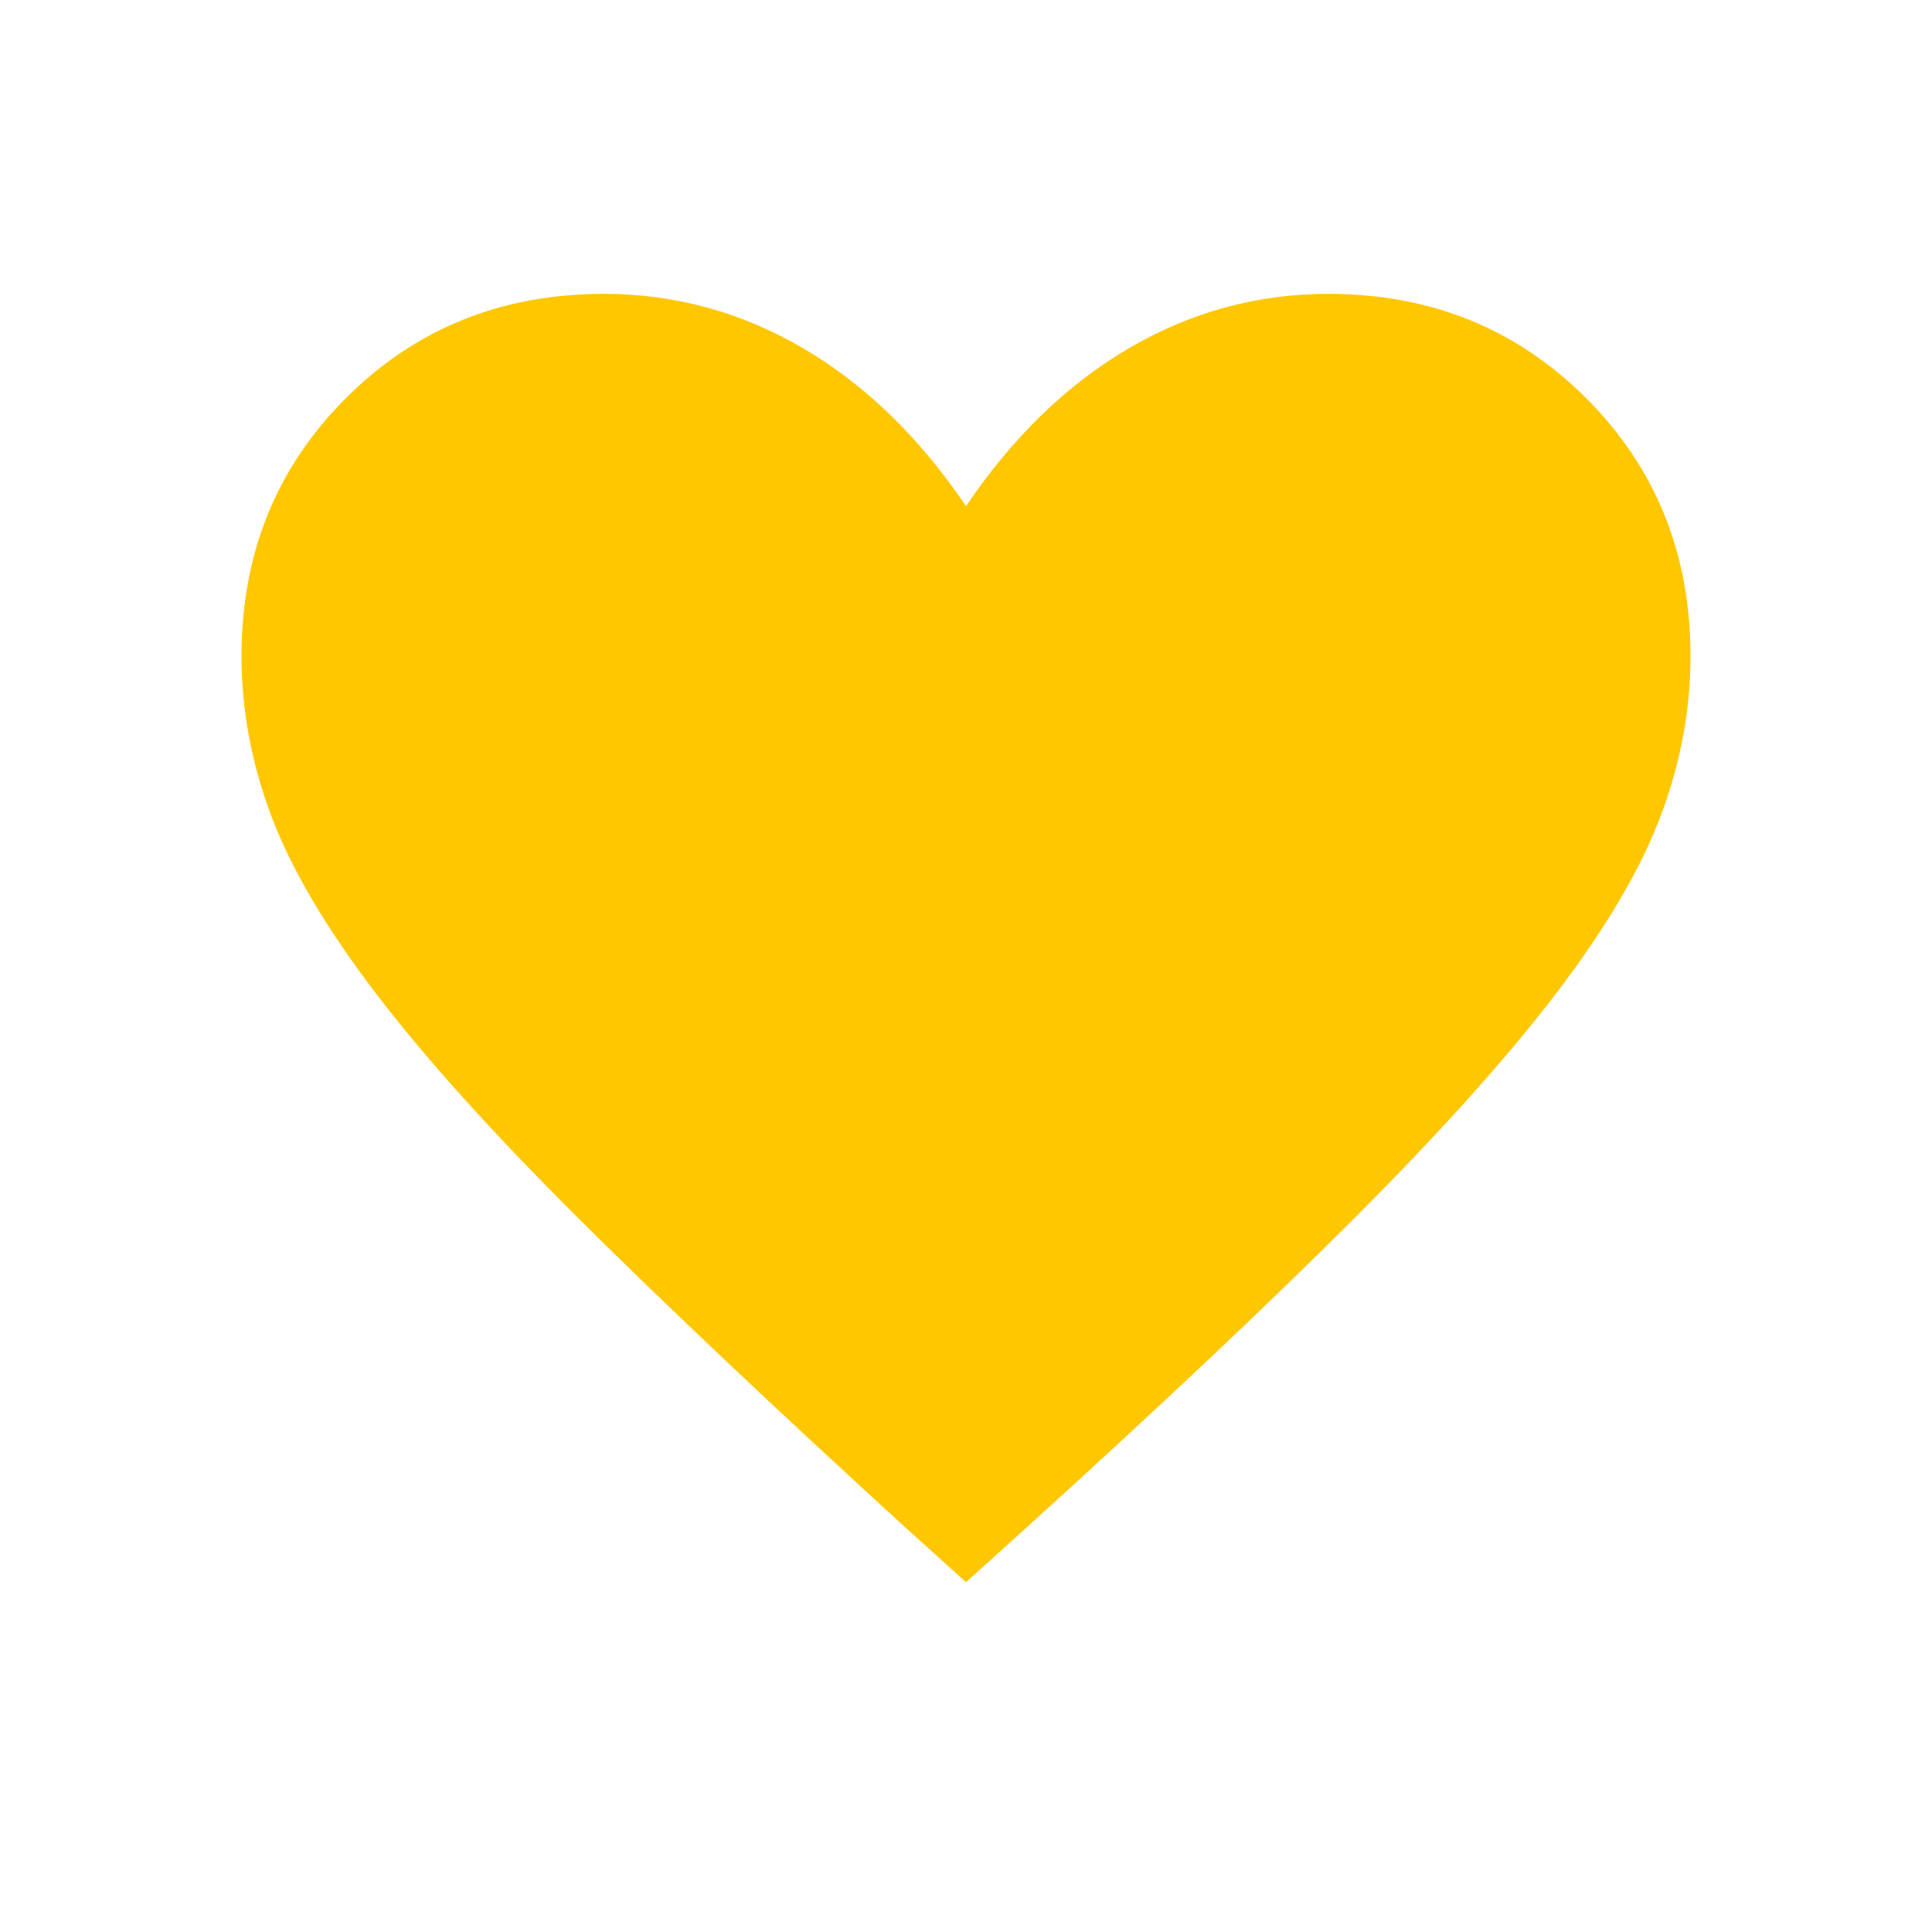 <svg width="20" height="20" viewBox="0 0 20 20" fill="none" xmlns="http://www.w3.org/2000/svg">
<path d="M10 16.379L9.368 15.808C8.008 14.566 6.883 13.502 5.993 12.617C5.103 11.732 4.401 10.953 3.886 10.277C3.371 9.601 3.012 8.989 2.807 8.443C2.602 7.896 2.5 7.345 2.5 6.792C2.5 5.732 2.86 4.842 3.58 4.122C4.3 3.402 5.19 3.042 6.25 3.042C6.983 3.042 7.671 3.229 8.312 3.604C8.954 3.979 9.517 4.525 10 5.24C10.483 4.525 11.046 3.979 11.688 3.604C12.329 3.229 13.017 3.042 13.75 3.042C14.81 3.042 15.7 3.402 16.42 4.122C17.14 4.842 17.5 5.732 17.5 6.792C17.5 7.345 17.398 7.895 17.193 8.442C16.988 8.989 16.629 9.601 16.114 10.277C15.599 10.953 14.899 11.732 14.014 12.617C13.13 13.502 12.002 14.566 10.631 15.809L10 16.379Z" fill="#FFC700"/>
</svg>
